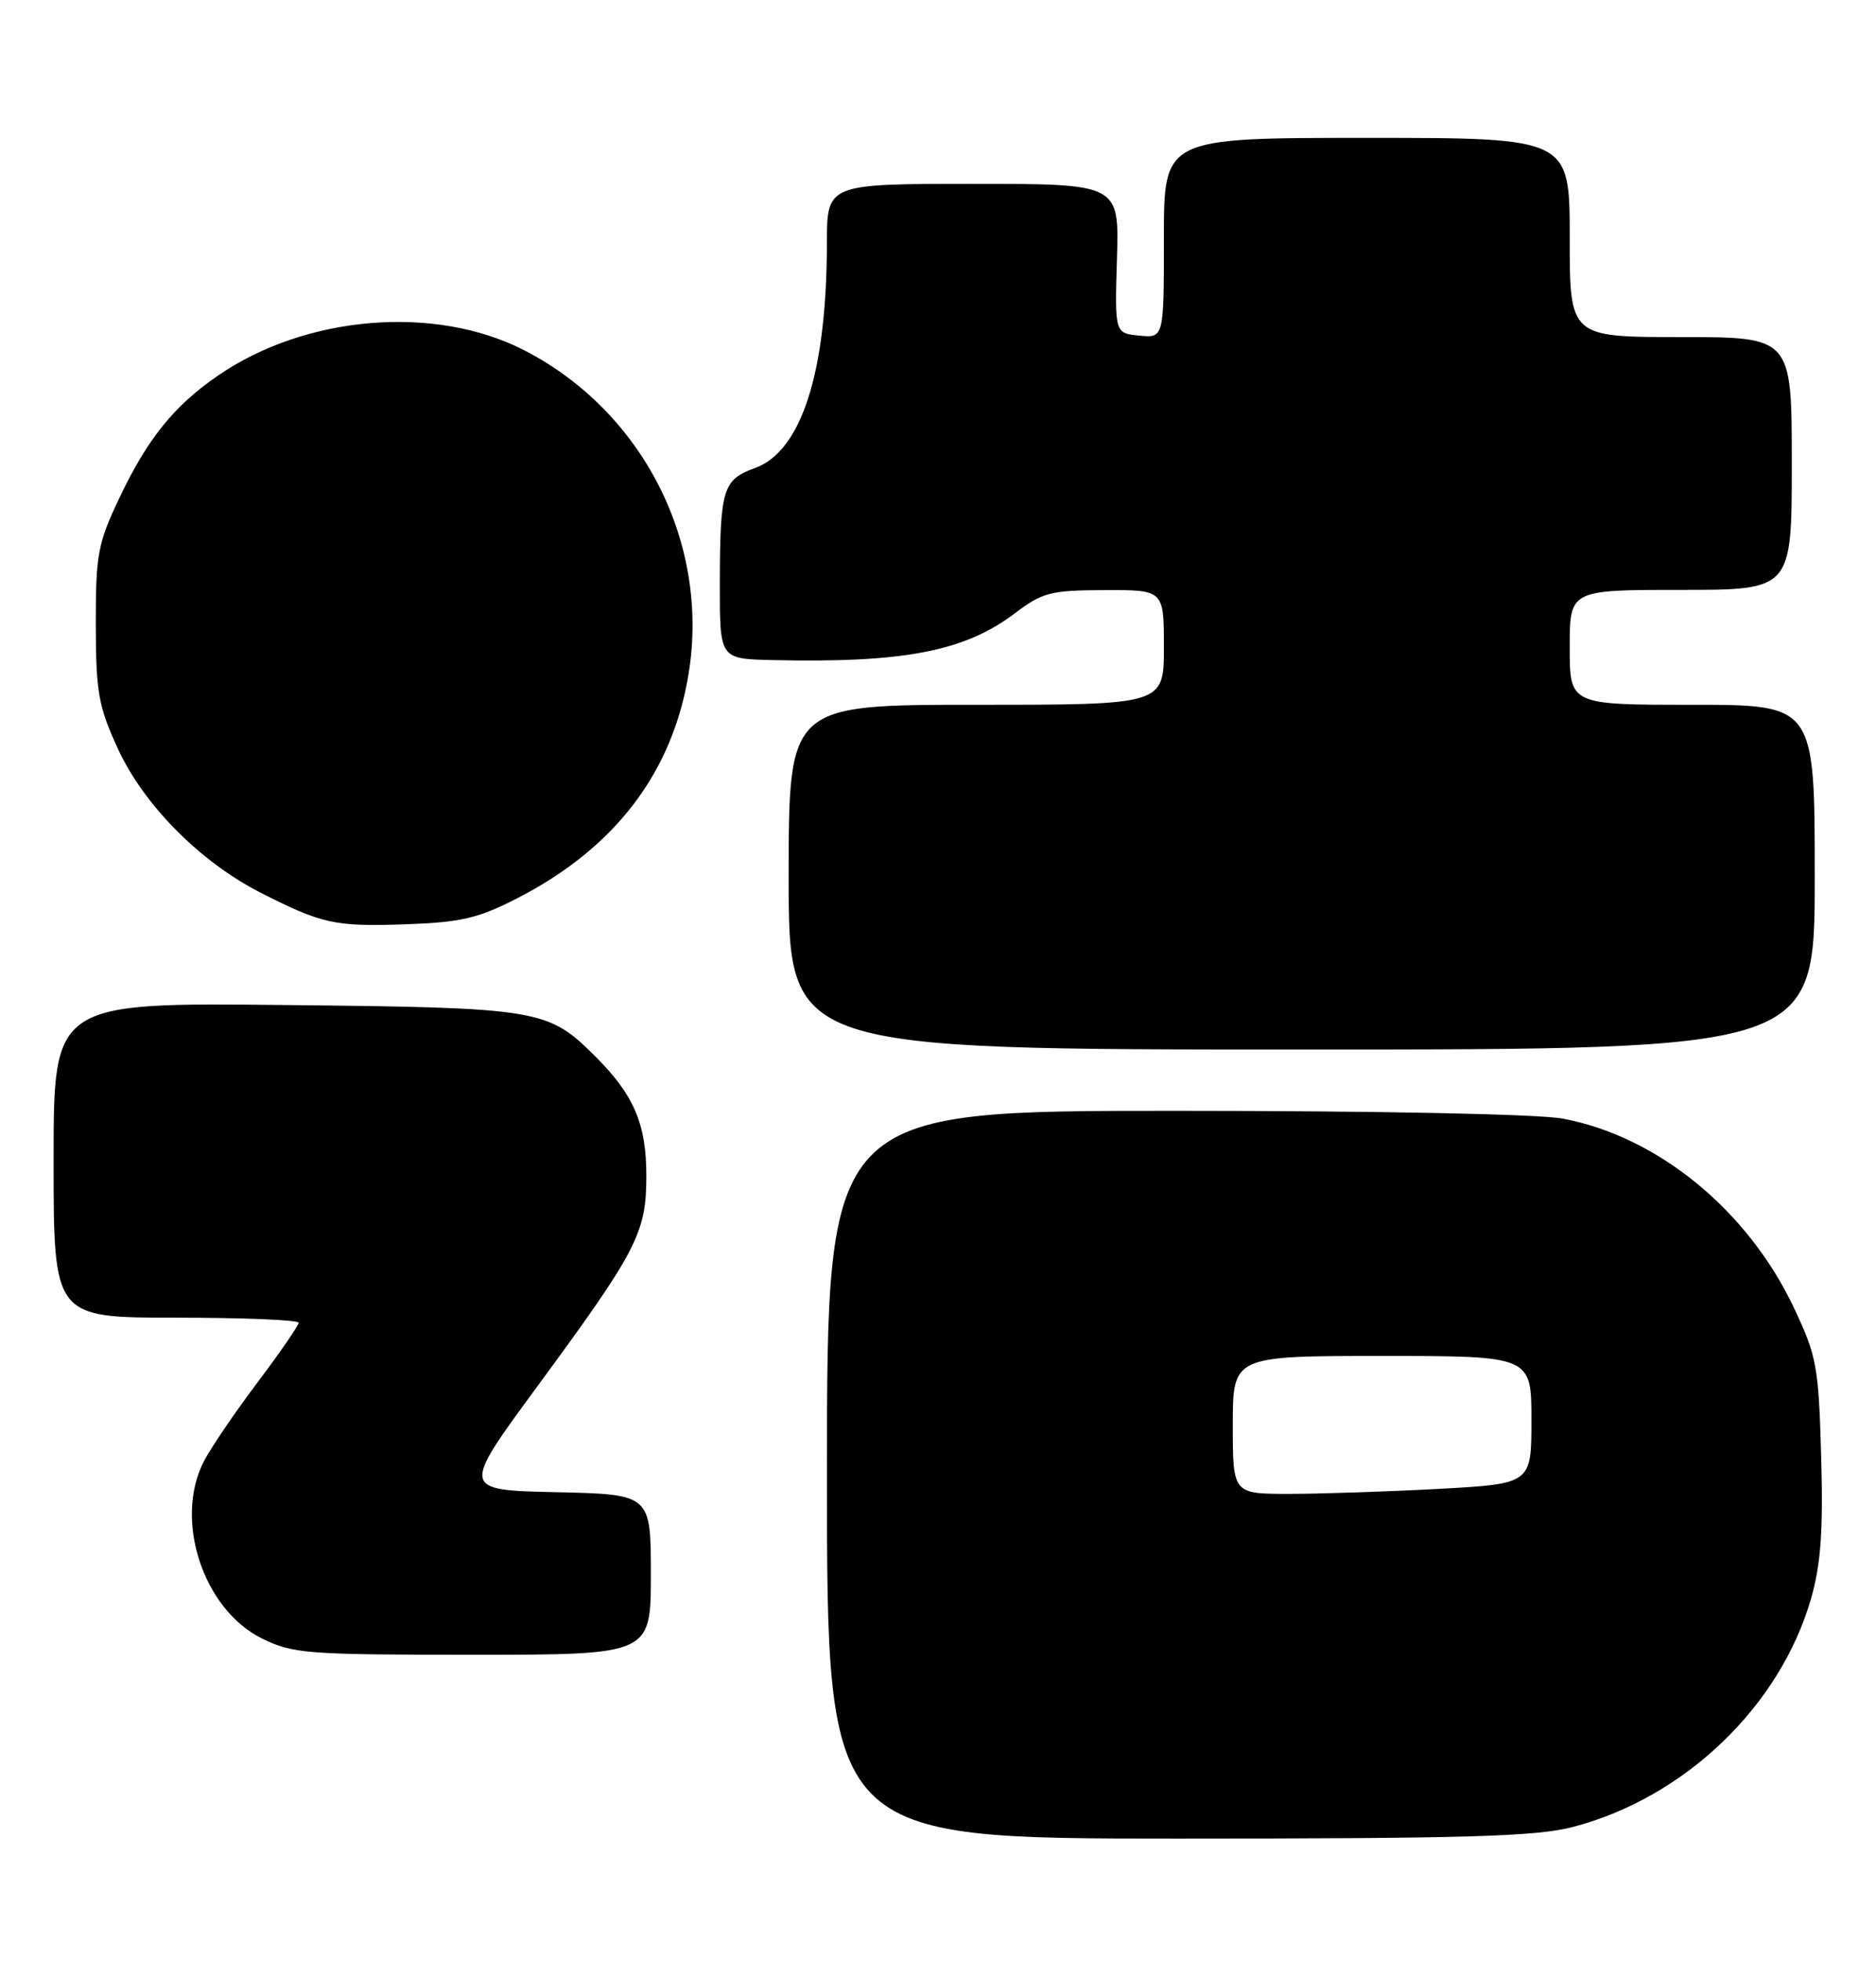 <?xml version="1.0" encoding="UTF-8" standalone="no"?>
<!DOCTYPE svg PUBLIC "-//W3C//DTD SVG 1.1//EN" "http://www.w3.org/Graphics/SVG/1.1/DTD/svg11.dtd" >
<svg xmlns="http://www.w3.org/2000/svg" xmlns:xlink="http://www.w3.org/1999/xlink" version="1.1" viewBox="0 0 245 256">
 <g >
 <path fill="currentColor"
d=" M 205.38 238.49 C 220.01 234.68 232.47 222.74 236.52 208.66 C 237.80 204.18 238.11 199.86 237.84 190.16 C 237.51 178.36 237.27 177.04 234.28 170.71 C 228.25 157.97 216.50 148.35 204.11 146.02 C 200.97 145.42 179.85 145.00 153.36 145.00 C 108.00 145.00 108.00 145.00 108.00 192.50 C 108.00 240.00 108.00 240.00 153.79 240.00 C 191.41 240.00 200.61 239.73 205.38 238.49 Z  M 85.00 205.53 C 85.00 195.06 85.00 195.06 72.61 194.78 C 60.23 194.50 60.23 194.50 70.15 181.00 C 83.23 163.22 84.41 160.94 84.41 153.50 C 84.42 146.76 82.80 142.95 77.81 137.96 C 71.54 131.70 70.57 131.54 37.25 131.19 C 7.00 130.87 7.00 130.87 7.00 151.43 C 7.00 172.00 7.00 172.00 23.00 172.00 C 31.80 172.00 39.00 172.30 39.00 172.66 C 39.00 173.02 36.59 176.53 33.63 180.45 C 30.68 184.37 27.53 189.00 26.63 190.74 C 22.69 198.38 26.51 210.06 34.20 213.87 C 38.21 215.86 40.05 216.00 61.75 216.00 C 85.00 216.00 85.00 216.00 85.00 205.53 Z  M 237.00 114.50 C 237.00 92.00 237.00 92.00 221.00 92.00 C 205.00 92.00 205.00 92.00 205.00 84.50 C 205.00 77.00 205.00 77.00 219.50 77.00 C 234.00 77.00 234.00 77.00 234.00 60.50 C 234.00 44.00 234.00 44.00 219.50 44.00 C 205.00 44.00 205.00 44.00 205.00 31.00 C 205.00 18.00 205.00 18.00 178.50 18.00 C 152.00 18.00 152.00 18.00 152.00 31.06 C 152.00 44.13 152.00 44.13 148.79 43.81 C 145.58 43.50 145.58 43.50 145.87 33.75 C 146.16 24.00 146.16 24.00 127.08 24.00 C 108.00 24.00 108.00 24.00 107.99 31.75 C 107.98 48.58 104.67 58.91 98.59 61.10 C 94.39 62.62 94.03 63.80 94.01 76.25 C 94.00 86.00 94.00 86.00 100.75 86.16 C 118.00 86.56 125.94 85.04 132.52 80.07 C 136.14 77.33 137.20 77.05 144.25 77.03 C 152.00 77.00 152.00 77.00 152.00 84.50 C 152.00 92.00 152.00 92.00 127.50 92.00 C 103.00 92.00 103.00 92.00 103.00 114.50 C 103.00 137.00 103.00 137.00 170.00 137.00 C 237.00 137.00 237.00 137.00 237.00 114.50 Z  M 67.50 117.28 C 80.33 110.71 87.87 100.82 89.95 87.82 C 92.67 70.81 83.94 53.70 68.50 45.74 C 56.85 39.74 39.94 41.13 28.45 49.04 C 22.73 52.97 19.26 57.27 15.59 65.00 C 12.77 70.93 12.50 72.38 12.51 81.50 C 12.53 90.37 12.85 92.20 15.39 97.72 C 18.77 105.08 26.16 112.53 34.08 116.55 C 42.11 120.62 43.71 120.97 53.00 120.65 C 60.17 120.40 62.44 119.87 67.50 117.28 Z  M 161.00 186.00 C 161.00 177.00 161.00 177.00 180.50 177.00 C 200.00 177.00 200.00 177.00 200.00 185.35 C 200.00 193.69 200.00 193.69 187.84 194.35 C 181.16 194.71 172.38 195.00 168.34 195.00 C 161.00 195.00 161.00 195.00 161.00 186.00 Z "/>
</g>
</svg>